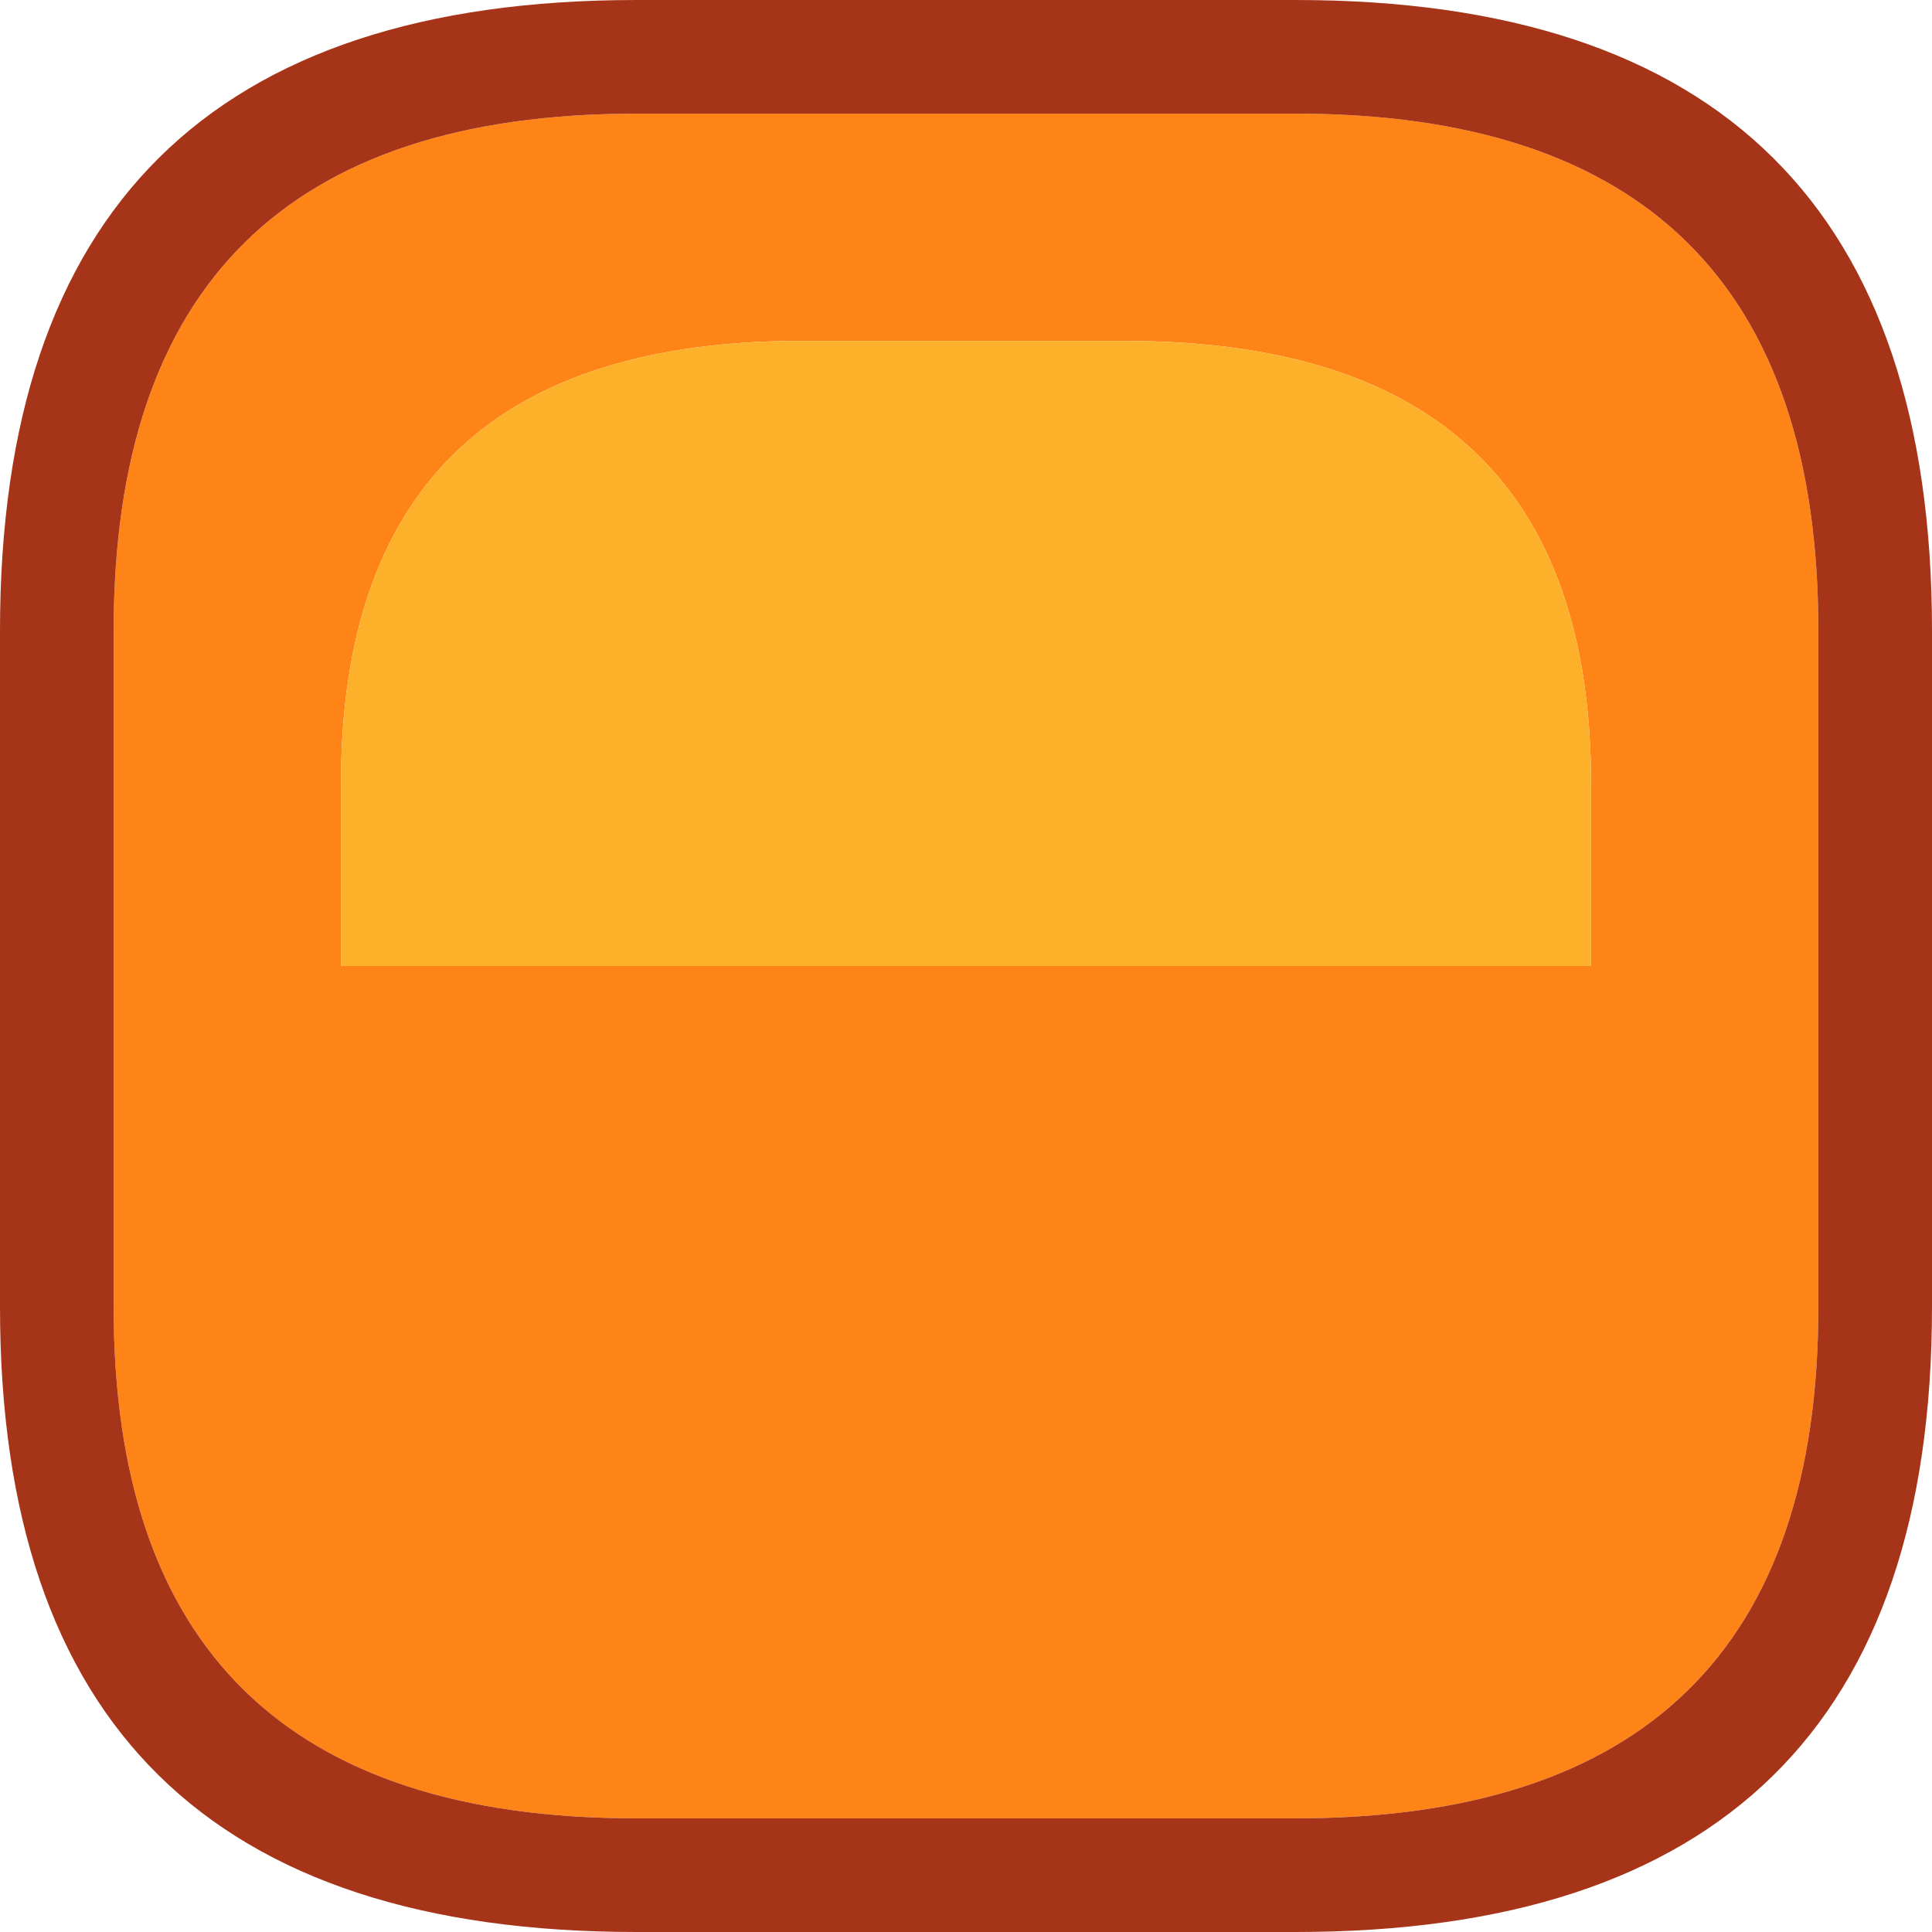 <?xml version="1.0" encoding="UTF-8" standalone="no"?>
<svg xmlns:ffdec="https://www.free-decompiler.com/flash" xmlns:xlink="http://www.w3.org/1999/xlink" ffdec:objectType="shape" height="17.0px" width="17.0px" xmlns="http://www.w3.org/2000/svg">
  <g transform="matrix(1.0, 0.0, 0.0, 1.0, 8.5, 0.0)">
    <path d="M-2.9 1.0 L2.9 1.0 Q7.5 1.0 7.5 5.55 L7.5 11.5 Q7.5 16.0 2.9 16.0 L-2.9 16.0 Q-7.5 16.0 -7.5 11.5 L-7.5 5.55 Q-7.5 1.0 -2.9 1.0 M1.4 3.0 L-1.4 3.0 -1.55 3.0 Q-5.5 3.05 -5.5 6.9 L-5.5 8.5 5.5 8.5 5.5 6.9 Q5.5 3.0 1.4 3.0" fill="#ff8417" fill-rule="evenodd" stroke="none"/>
    <path d="M1.4 3.0 Q5.5 3.0 5.5 6.9 L5.5 8.5 -5.5 8.5 -5.5 6.9 Q-5.5 3.05 -1.55 3.0 L-1.4 3.0 1.4 3.0" fill="#fdb029" fill-rule="evenodd" stroke="none"/>
    <path d="M2.9 0.0 Q8.5 0.0 8.5 5.55 L8.5 11.5 Q8.5 17.0 2.9 17.0 L-2.9 17.0 Q-8.5 17.0 -8.5 11.5 L-8.5 5.55 Q-8.5 0.0 -2.9 0.0 L2.9 0.0 M-2.9 1.0 Q-7.5 1.0 -7.5 5.55 L-7.5 11.5 Q-7.5 16.0 -2.9 16.0 L2.9 16.0 Q7.5 16.0 7.5 11.5 L7.5 5.55 Q7.5 1.0 2.9 1.0 L-2.9 1.0" fill="#a63419" fill-rule="evenodd" stroke="none"/>
  </g>
</svg>
